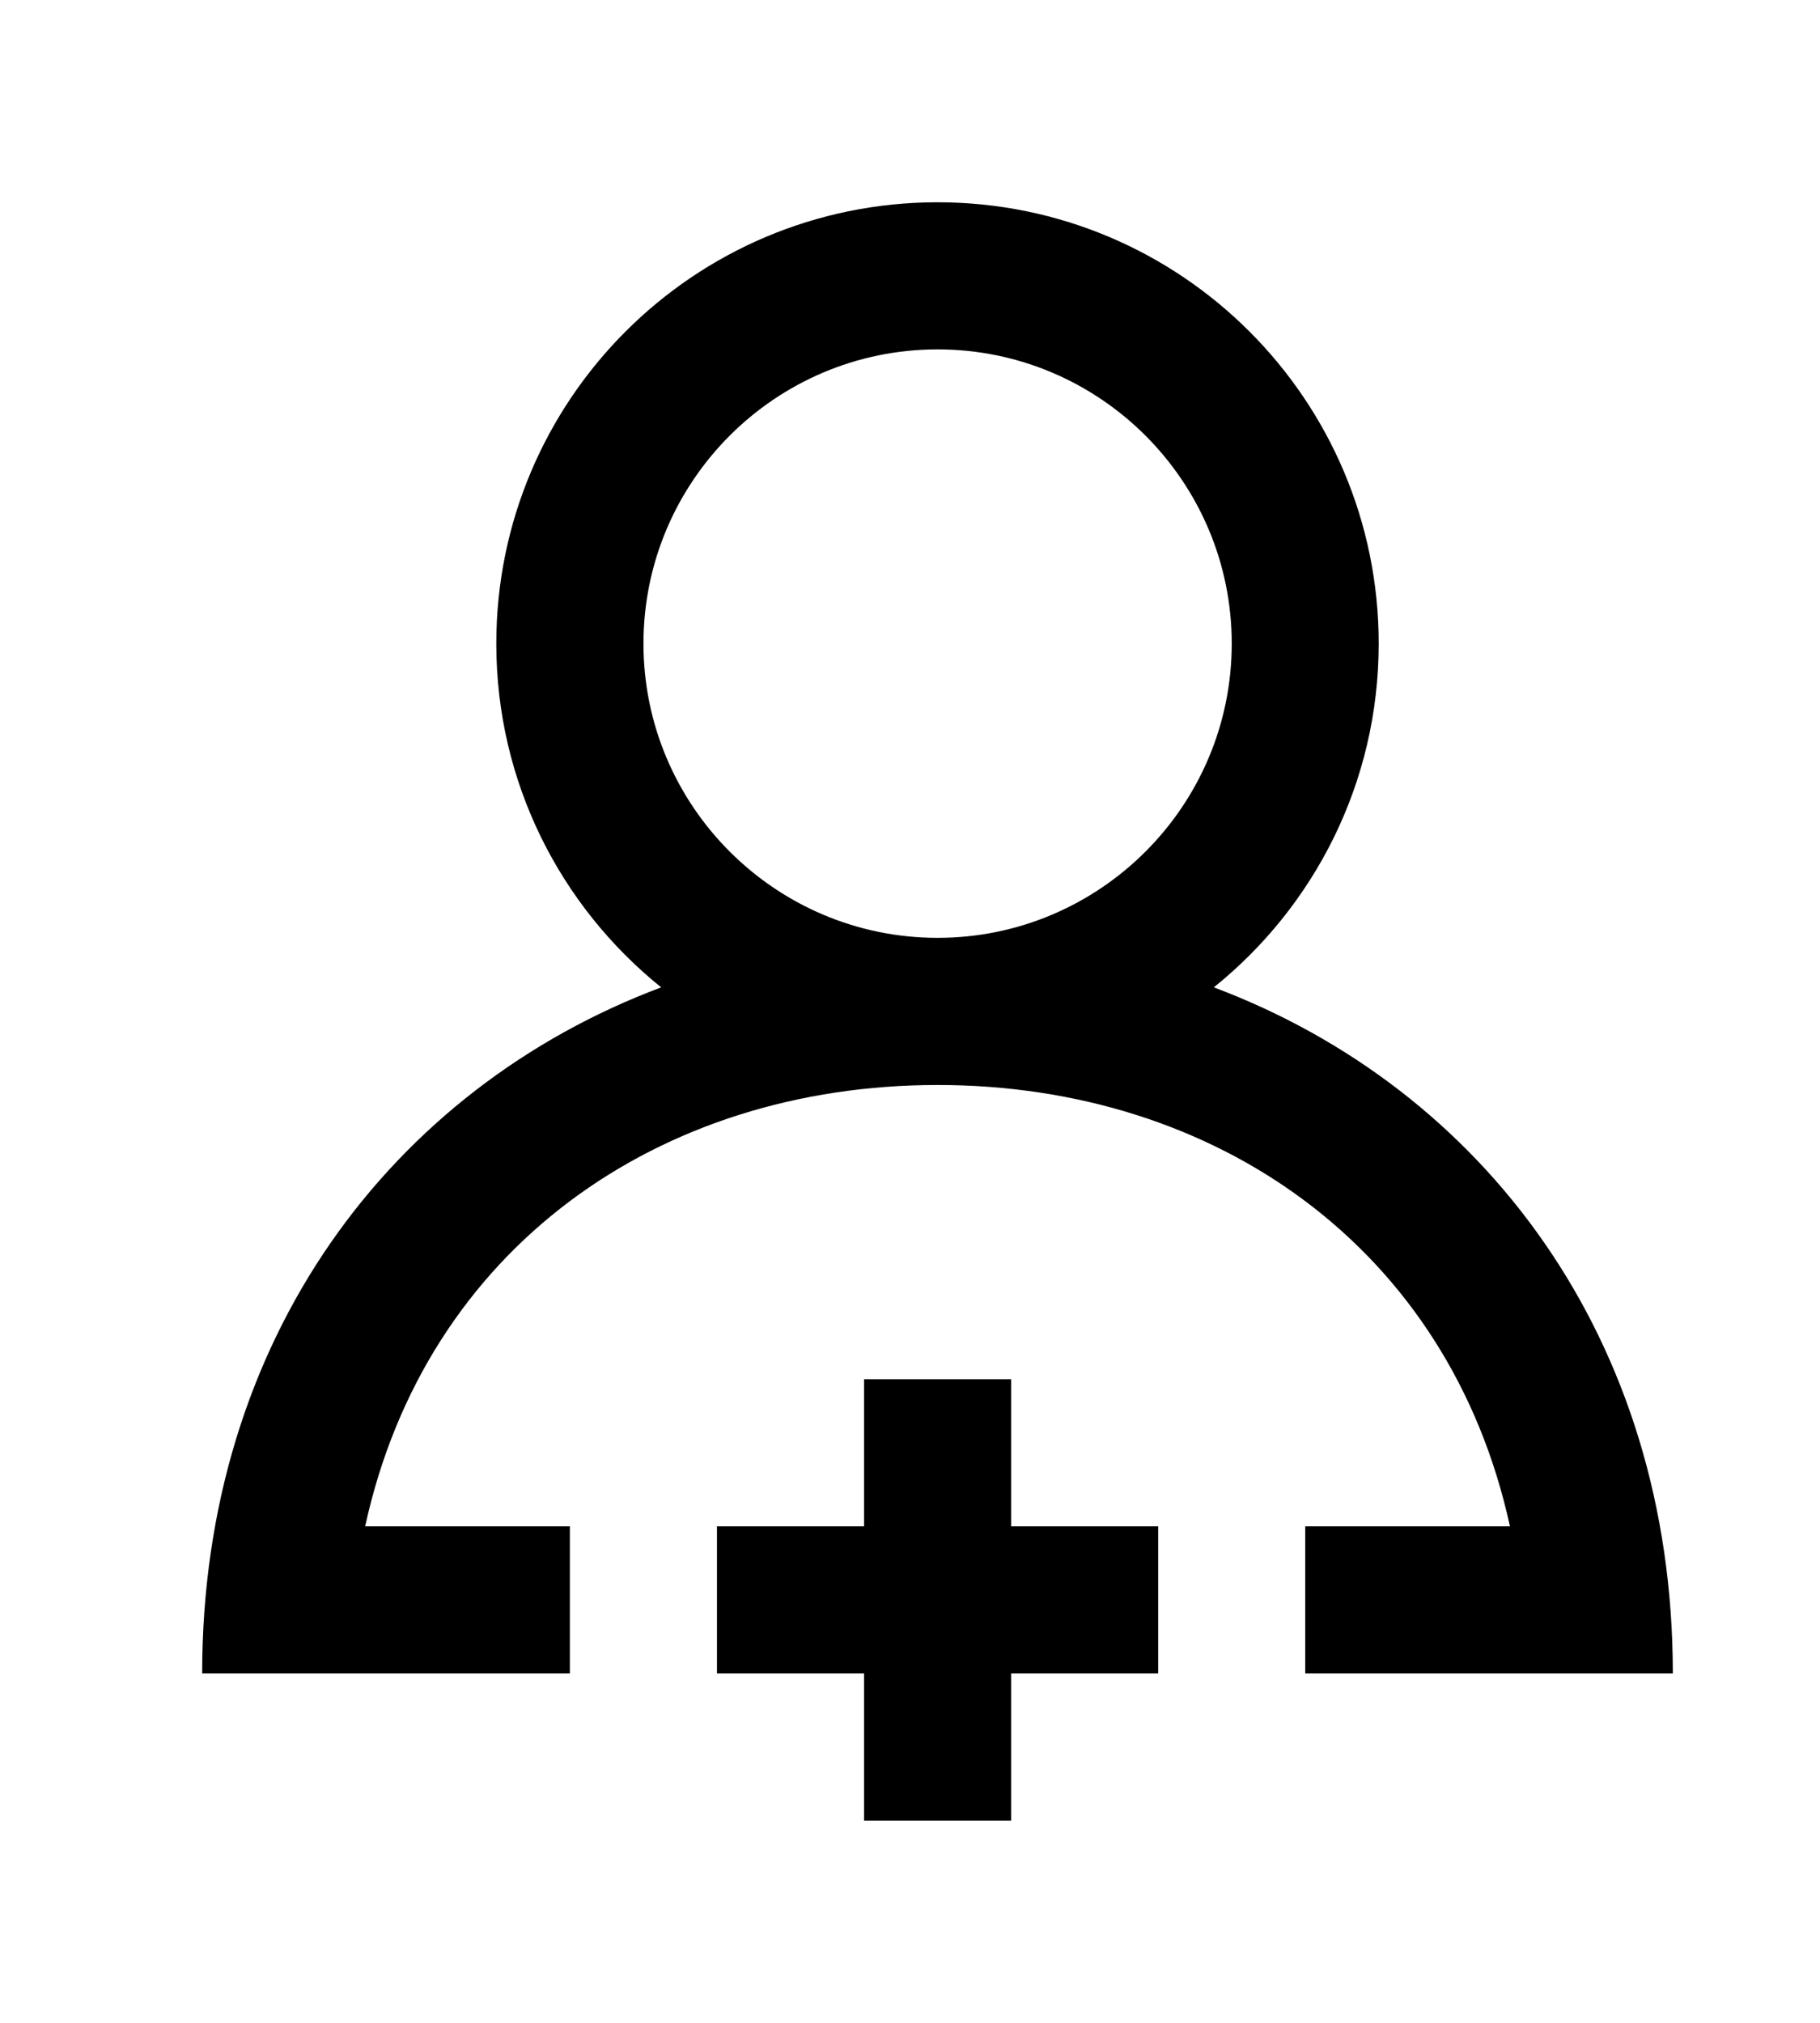 <!-- Generated by IcoMoon.io -->
<svg version="1.1" xmlns="http://www.w3.org/2000/svg" width="36" height="40" viewBox="0 0 36 40">
<title>mp-profile_plus-3</title>
<path d="M24.364 12.727c0-3.209-2.609-5.818-5.818-5.818s-5.818 2.609-5.818 5.818c0 3.209 2.609 5.818 5.818 5.818s5.818-2.609 5.818-5.818v0zM33.091 33.091h-7.273v-2.909h4.049c-1.201-5.507-5.817-8.727-11.322-8.727s-10.121 3.22-11.322 8.727h4.049v2.909h-7.273c0-6.625 3.757-11.567 9.079-13.567-1.987-1.599-3.261-4.048-3.261-6.797 0-4.82 3.907-8.727 8.727-8.727s8.727 3.907 8.727 8.727c0 2.749-1.274 5.199-3.261 6.797 5.322 2 9.079 6.941 9.079 13.567v0zM20 30.182h2.909v2.909h-2.909v2.909h-2.909v-2.909h-2.909v-2.909h2.909v-2.909h2.909v2.909z"></path>
</svg>
